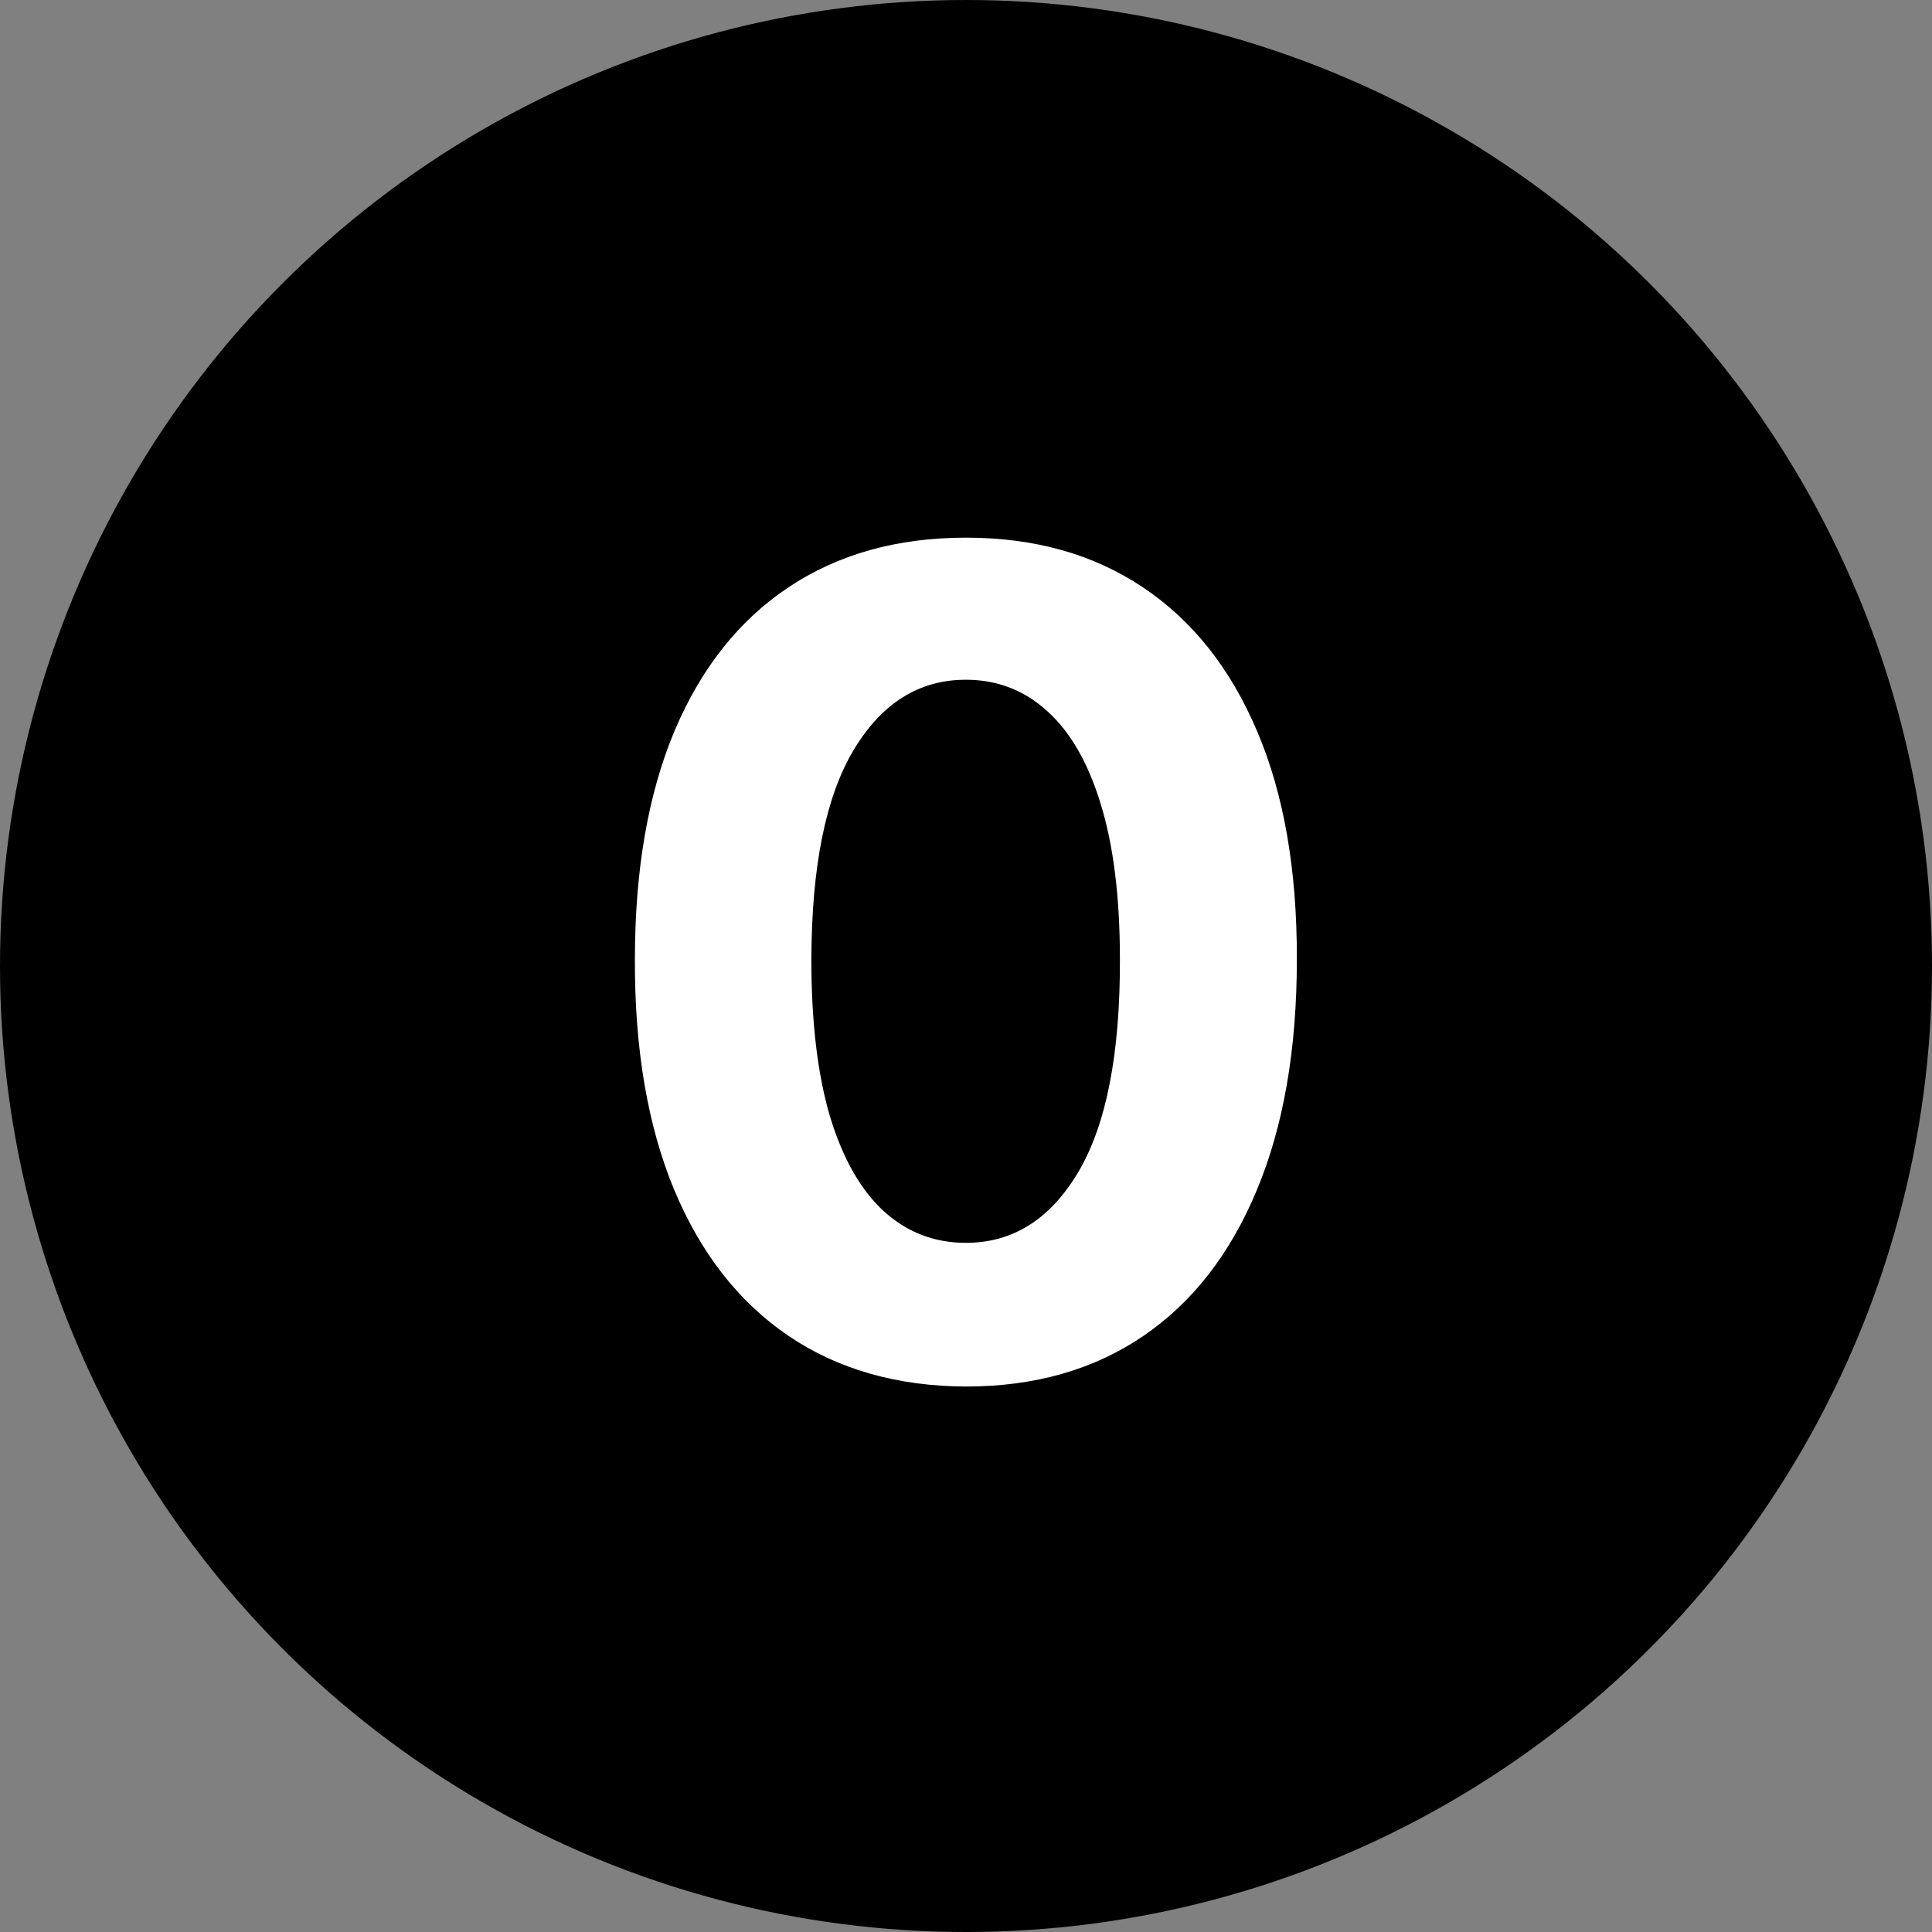 <svg width="24" height="24" viewBox="0 0 24 24" fill="none" xmlns="http://www.w3.org/2000/svg">
<rect x="0" y="0" width="24" height="24" fill="#808080" stroke="none"/>
<g clip-path="url(#clip0_11_1399)">
<circle cx="12" cy="12" r="12" fill="currentColor"/>
<path d="M11.998 17.224C11.143 17.22 10.407 17.01 9.791 16.592C9.178 16.175 8.705 15.57 8.374 14.778C8.046 13.986 7.883 13.033 7.887 11.919C7.887 10.809 8.051 9.862 8.379 9.08C8.71 8.298 9.183 7.703 9.796 7.295C10.412 6.884 11.146 6.679 11.998 6.679C12.85 6.679 13.582 6.884 14.196 7.295C14.812 7.706 15.286 8.303 15.617 9.085C15.949 9.864 16.113 10.809 16.11 11.919C16.11 13.036 15.944 13.991 15.613 14.783C15.284 15.575 14.814 16.18 14.201 16.597C13.587 17.015 12.853 17.224 11.998 17.224ZM11.998 15.439C12.582 15.439 13.047 15.146 13.395 14.559C13.743 13.972 13.915 13.092 13.912 11.919C13.912 11.147 13.833 10.504 13.674 9.99C13.518 9.476 13.296 9.09 13.007 8.832C12.722 8.573 12.386 8.444 11.998 8.444C11.418 8.444 10.954 8.734 10.606 9.314C10.258 9.894 10.082 10.762 10.079 11.919C10.079 12.701 10.157 13.354 10.313 13.878C10.472 14.398 10.696 14.789 10.984 15.051C11.272 15.31 11.61 15.439 11.998 15.439Z" fill="white"/>
</g>
<defs>
<clipPath id="clip0_11_1399">
<rect width="24" height="24" fill="white"/>
</clipPath>
</defs>
</svg>
